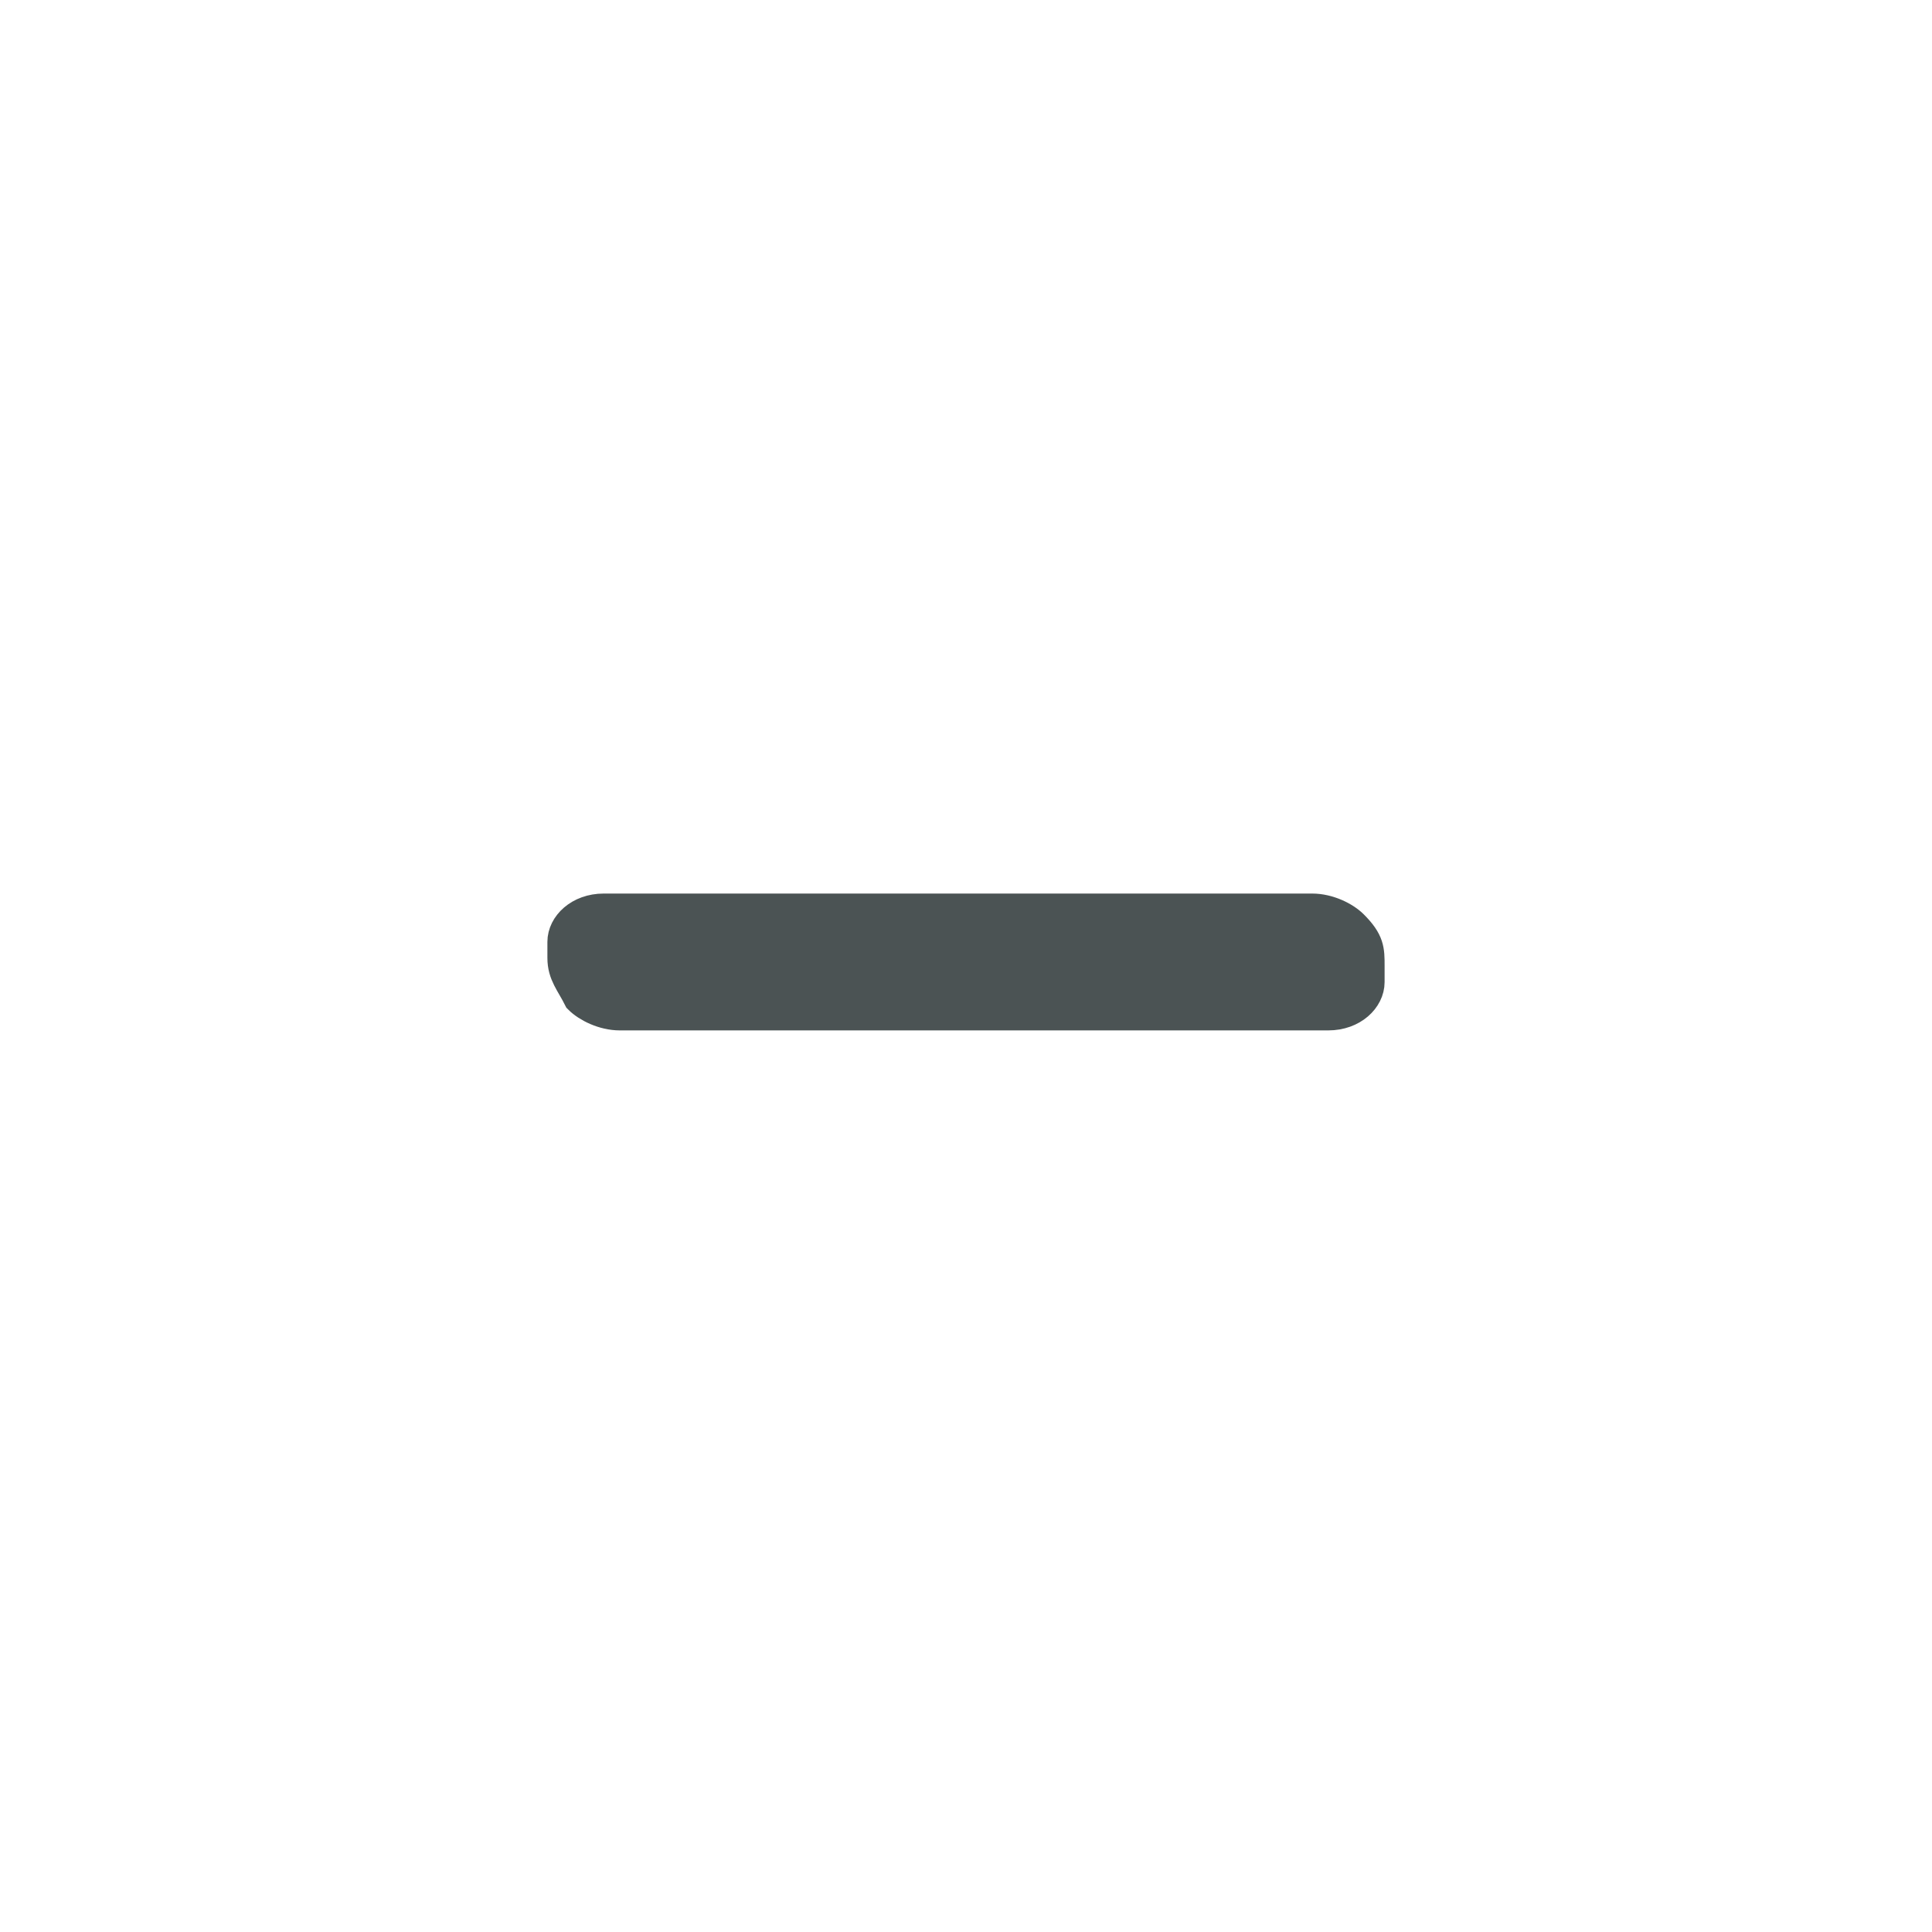 <?xml version="1.0" encoding="utf-8"?>
<!-- Generator: Adobe Illustrator 18.1.1, SVG Export Plug-In . SVG Version: 6.00 Build 0)  -->
<svg version="1.1" id="Seected" xmlns="http://www.w3.org/2000/svg" xmlns:xlink="http://www.w3.org/1999/xlink" x="0px" y="0px"
	 viewBox="0 0 24 24" enable-background="new 0 0 24 24" xml:space="preserve">
<path fill="#4B5354" stroke="#4B5354" stroke-width="0.4" stroke-miterlimit="10" d="M16.8,11.5c-0.1-0.1-0.3-0.2-0.5-0.2v0l-0.1,0
	l0,0l-0.6,0l-7.9,0c0,0,0,0-0.1,0h0v0c0,0-0.1,0-0.1,0c-0.3,0-0.5,0.2-0.5,0.4c0,0.1,0,0.2,0,0.2c0,0.2,0.1,0.3,0.2,0.5
	c0.1,0.1,0.3,0.2,0.5,0.2v0l0.1,0l0,0l0.6,0l7.9,0c0,0,0,0,0.1,0h0v0c0,0,0.1,0,0.1,0c0.3,0,0.5-0.2,0.5-0.4c0-0.1,0-0.2,0-0.2
	C17,11.8,17,11.7,16.8,11.5z"/>
</svg>

